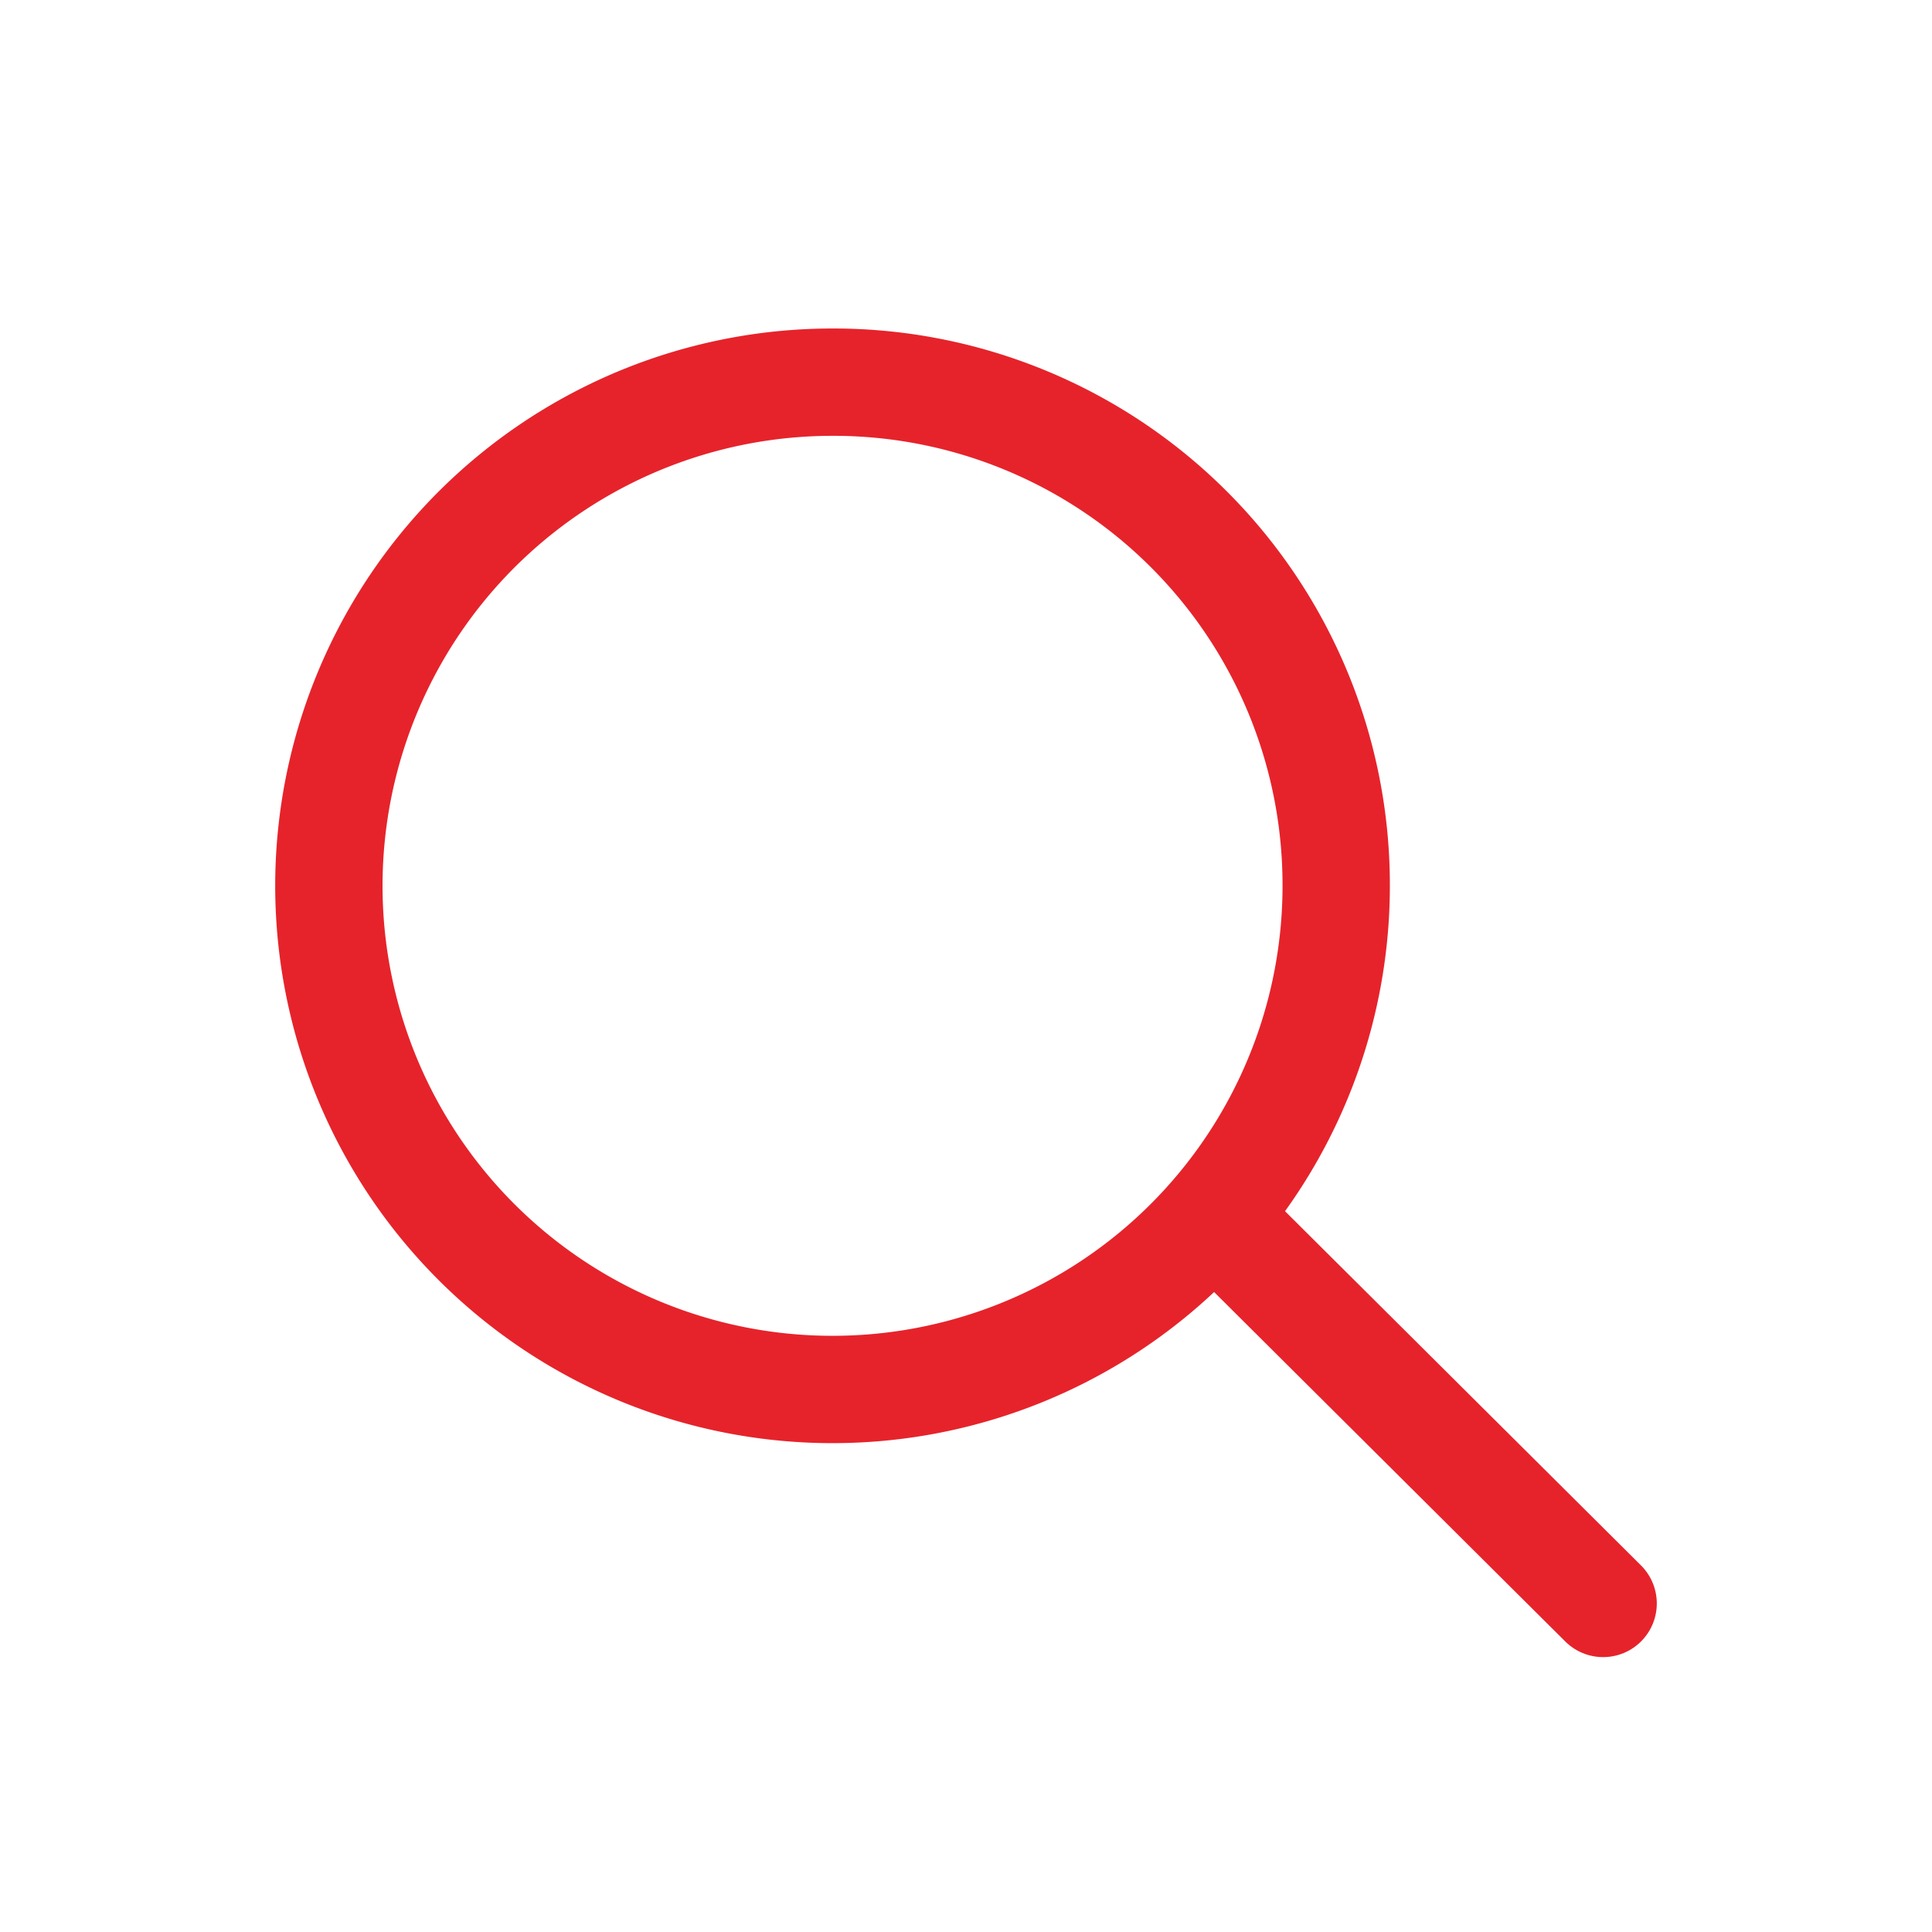 <svg xmlns="http://www.w3.org/2000/svg" width="36" height="36" viewBox="0 0 36 36">
  <g id="돋보기" transform="translate(-1505 -778)">
    <rect id="사각형_32" data-name="사각형 32" width="36" height="36" transform="translate(1505 778)" fill="none"/>
    <g id="Vector_Smart_Object1" data-name="Vector Smart Object1" transform="translate(1034.364 620.055)">
      <g id="그룹_3" data-name="그룹 3">
        <line id="선_1" data-name="선 1" x2="6.719" y2="6.686" transform="translate(493.789 181.137)" fill="none" stroke="#E6232B" stroke-linecap="round" stroke-linejoin="round" stroke-width="2"/>
        <path id="패스_11" data-name="패스 11" d="M495.534,174.4a9.385,9.385,0,1,1-9.388-9.334A9.367,9.367,0,0,1,495.534,174.4Z" fill="none" stroke="#E6232B" stroke-linecap="round" stroke-linejoin="round" stroke-width="2"/>
      </g>
    </g>
  </g>
</svg>
